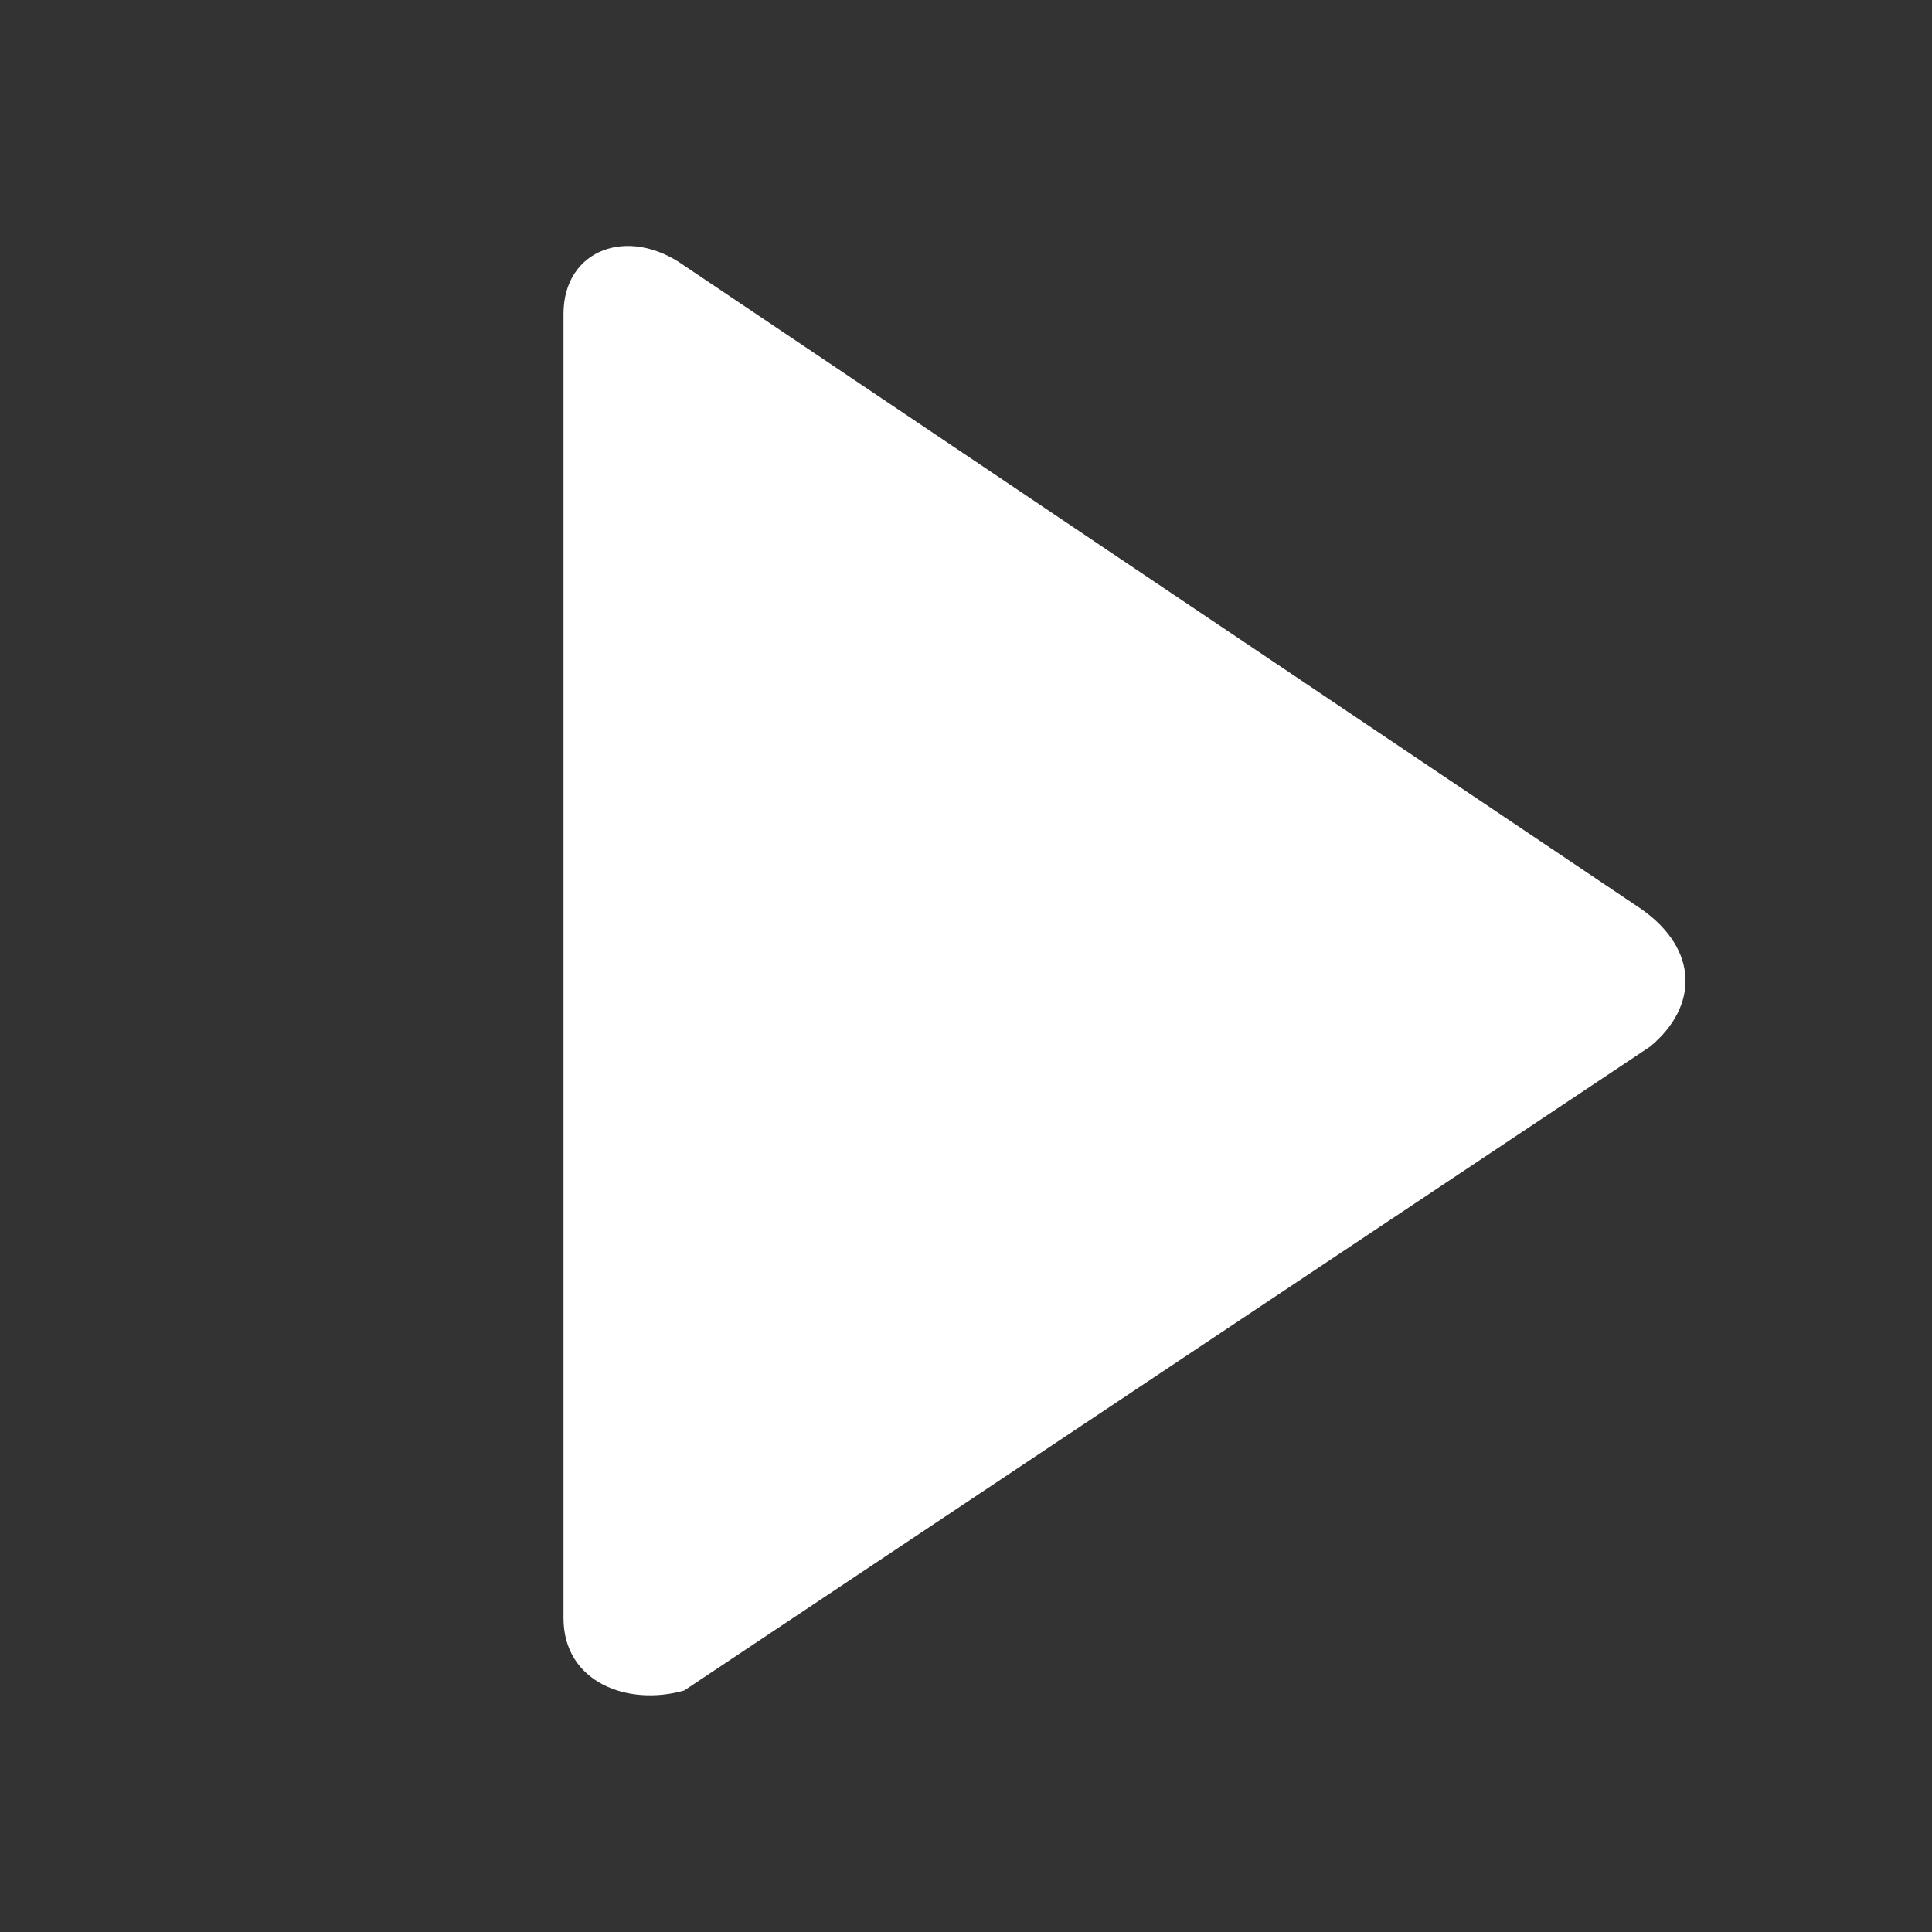 <svg xmlns="http://www.w3.org/2000/svg" class="svgIcon playLarge" viewBox="0 0 24 24">
	<rect x="0" y="0" width="24" height="24" fill="#333333" stroke="none"/>
	<path fill="#FFFFFF" d="M7,3.9c0-0.8,0.8-1.1,1.5-0.6l11.9,8c0.7,0.5,0.7,1.2,0.1,1.7l-12,8C7.8,21.2,7,20.9,7,20.1V3.9z"/>
</svg>

